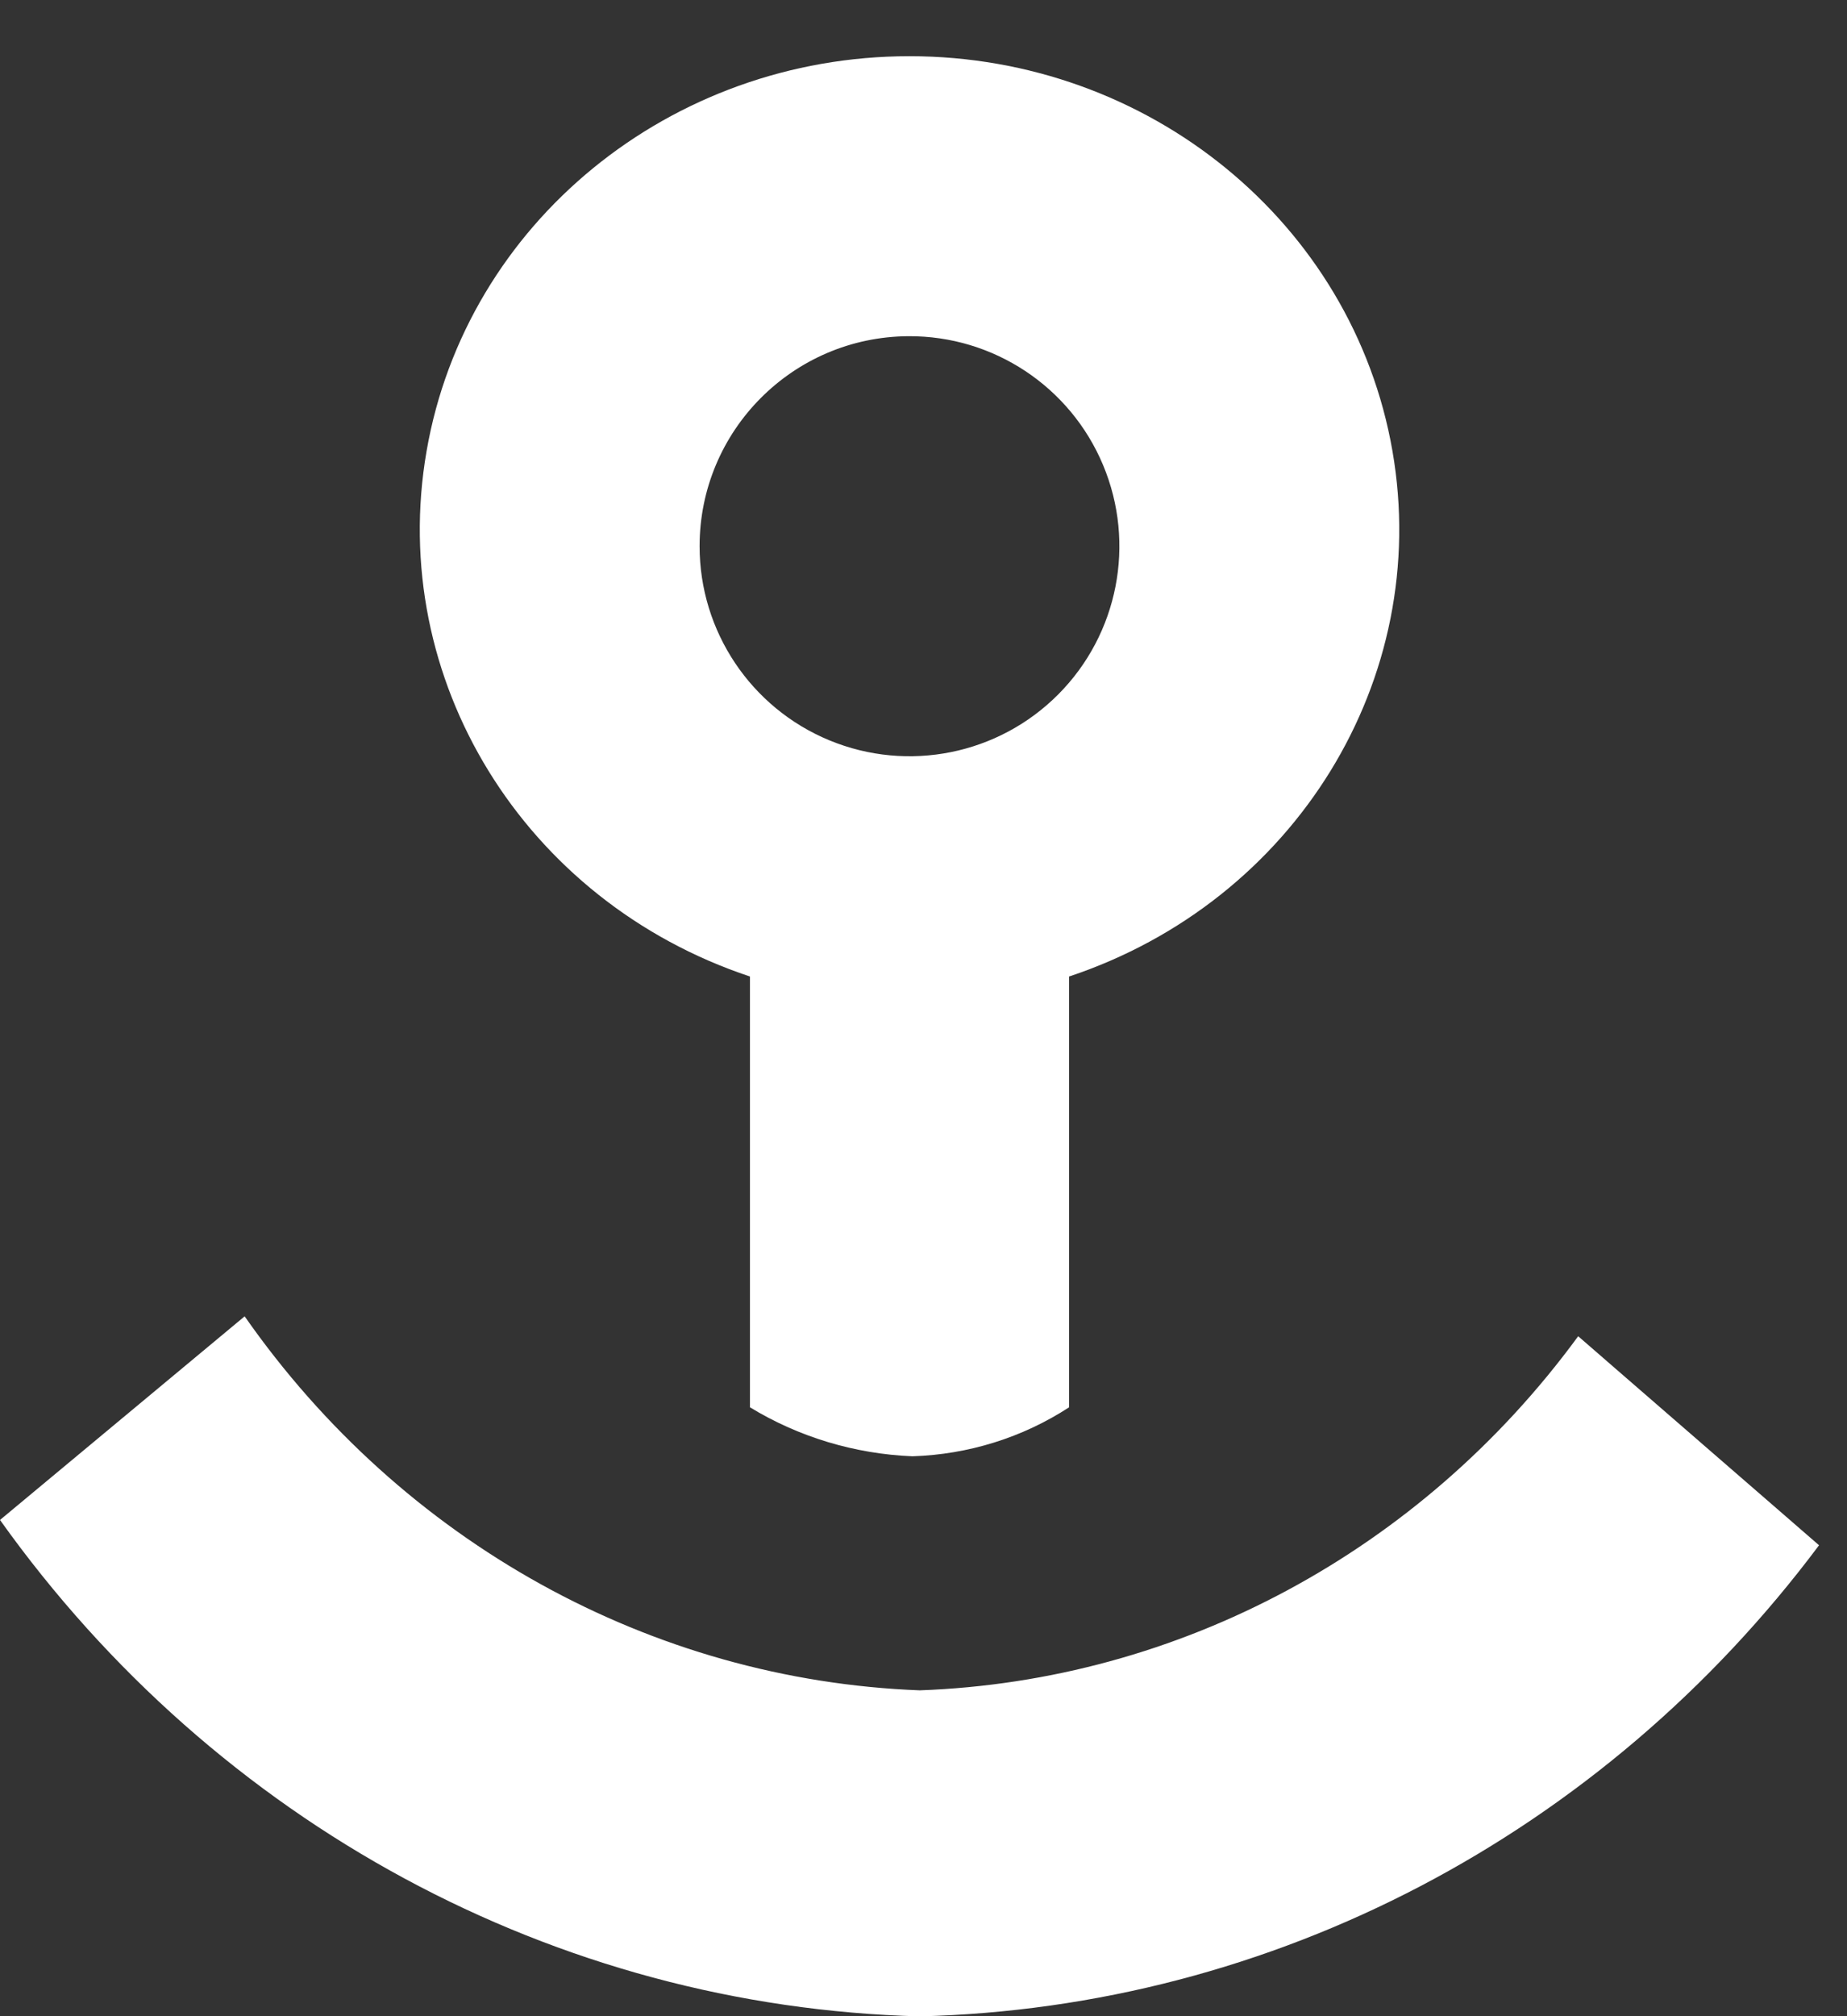 <?xml version="1.0" encoding="UTF-8"?>
<svg width="22px" height="24px" viewBox="0 0 22 24" version="1.1" xmlns="http://www.w3.org/2000/svg" xmlns:xlink="http://www.w3.org/1999/xlink">
    <rect x="0" y="0" width="22" height="24" fill="#333333" stroke="none"/>
    <title>Combined Shape</title>
    <g id="Page-1" stroke="none" stroke-width="1" fill="none" fill-rule="evenodd">
        <g id="01---Anchora-Homepage" transform="translate(-24, -6745)" fill="#FFFFFF" fill-rule="nonzero">
            <g id="Footer" transform="translate(0, 6701.002)">
                <g id="Light-Copy" transform="translate(24, 43)">
                    <path d="M2.914,16.667 C4.793,19.355 7.758,20.997 10.955,21.119 C14.046,21.008 16.926,19.46 18.798,16.904 L21.667,19.392 C19.09,22.838 15.156,24.897 10.955,25 C6.622,24.888 2.58,22.708 0,19.091 L2.914,16.667 Z M10.833,1.667 C13.683,1.667 16.115,3.654 16.586,6.368 C17.057,9.081 15.428,11.726 12.734,12.622 L12.734,12.622 L12.734,17.75 C12.181,18.11 11.534,18.312 10.868,18.333 C10.181,18.305 9.514,18.104 8.933,17.75 L8.933,17.75 L8.933,12.622 C6.239,11.726 4.61,9.081 5.081,6.368 C5.551,3.654 7.984,1.667 10.833,1.667 Z M10.82,5 C9.444,5.008 8.333,6.125 8.333,7.5 C8.333,8.512 8.944,9.425 9.88,9.811 C10.816,10.197 11.892,9.981 12.606,9.263 C13.32,8.545 13.53,7.467 13.139,6.534 C12.748,5.6 11.832,4.994 10.82,5 Z" id="Combined-Shape"></path>
                </g>
            </g>
        </g>
    </g>
</svg>